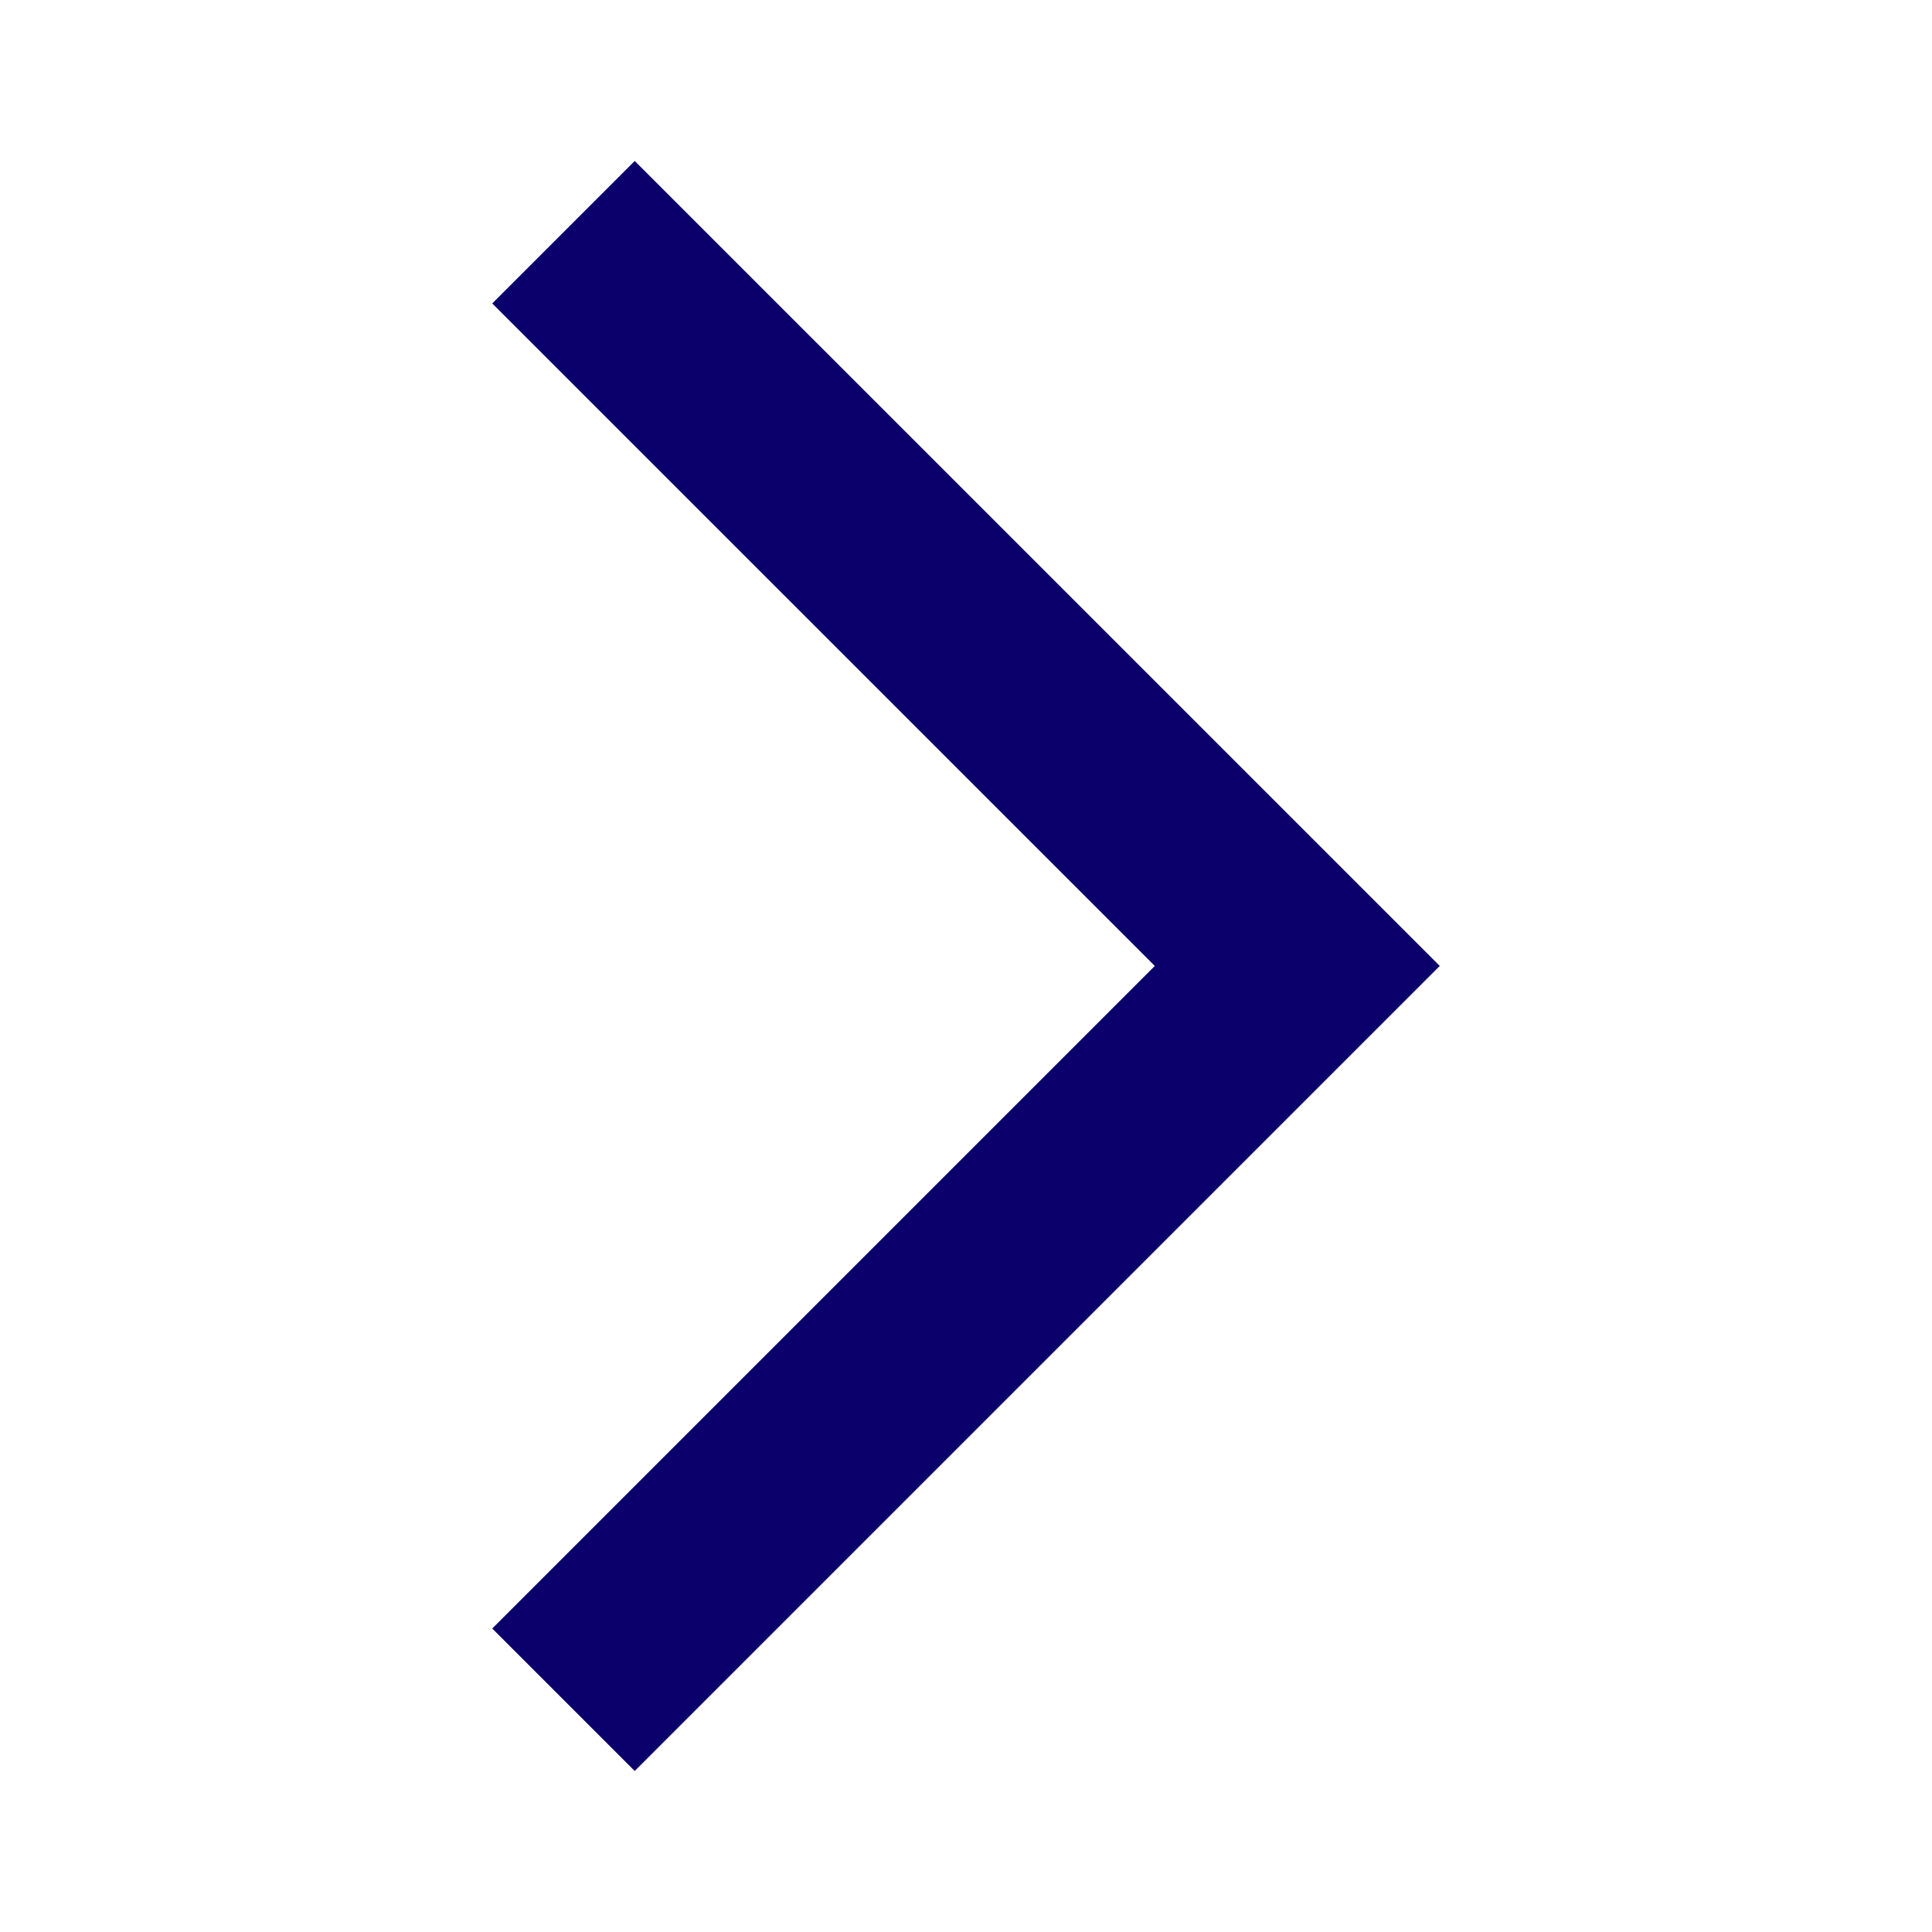 <svg width="32" height="32" viewBox="0 0 32 32" fill="none" xmlns="http://www.w3.org/2000/svg">
<path d="M8.153 26.973L10.513 29.333L23.847 15.999L10.513 2.666L8.153 5.026L19.127 15.999L8.153 26.973Z" fill="#0B006B"/>
</svg>
